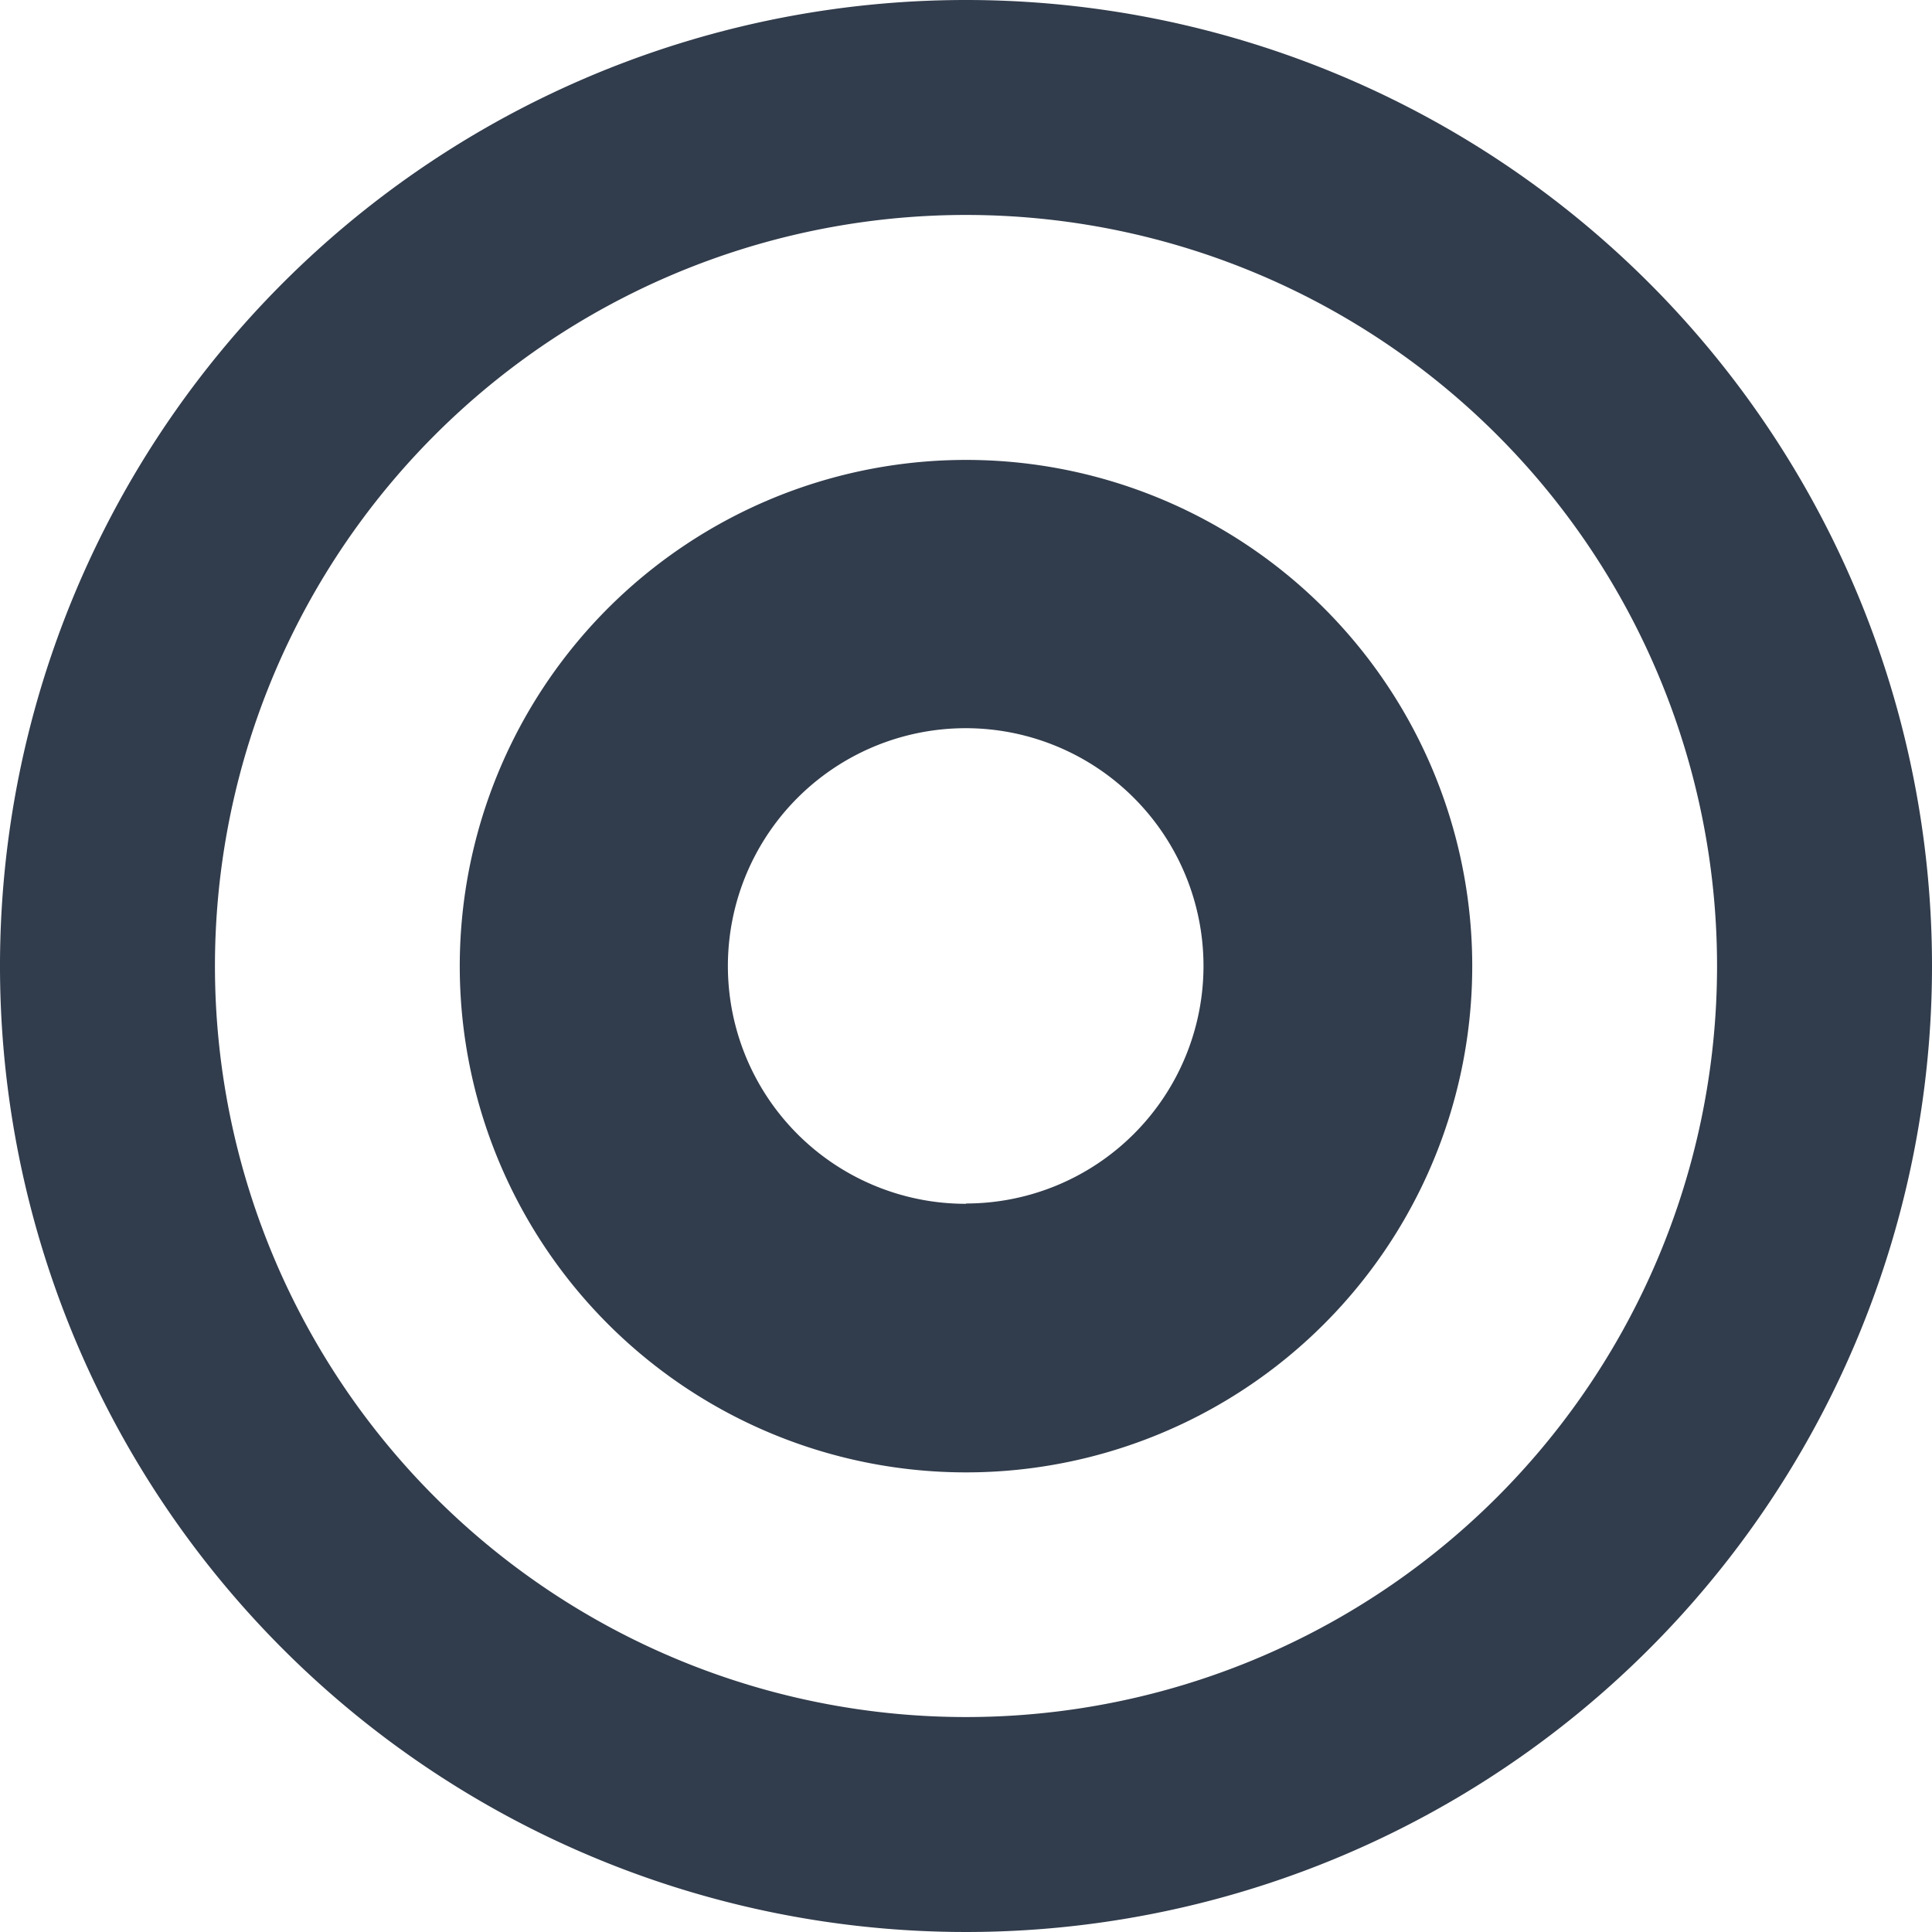 <svg xmlns="http://www.w3.org/2000/svg" viewBox="0 0 126.82 126.82"><defs><style>.cls-1{fill:#313c4c;}</style></defs><g id="Layer_2" data-name="Layer 2"><g id="Layer_1-2" data-name="Layer 1"><path class="cls-1" d="M63.41,0a63.41,63.41,0,1,0,63.41,63.41A63.41,63.41,0,0,0,63.41,0Zm0,112.71a49.3,49.3,0,1,1,49.3-49.3A49.29,49.29,0,0,1,63.41,112.71Z"/><path class="cls-1" d="M63.41,30.19A33.23,33.23,0,1,0,96.64,63.41,33.22,33.22,0,0,0,63.41,30.19Zm0,48.83A15.61,15.61,0,1,1,79,63.41,15.6,15.6,0,0,1,63.41,79Z"/></g></g></svg>
